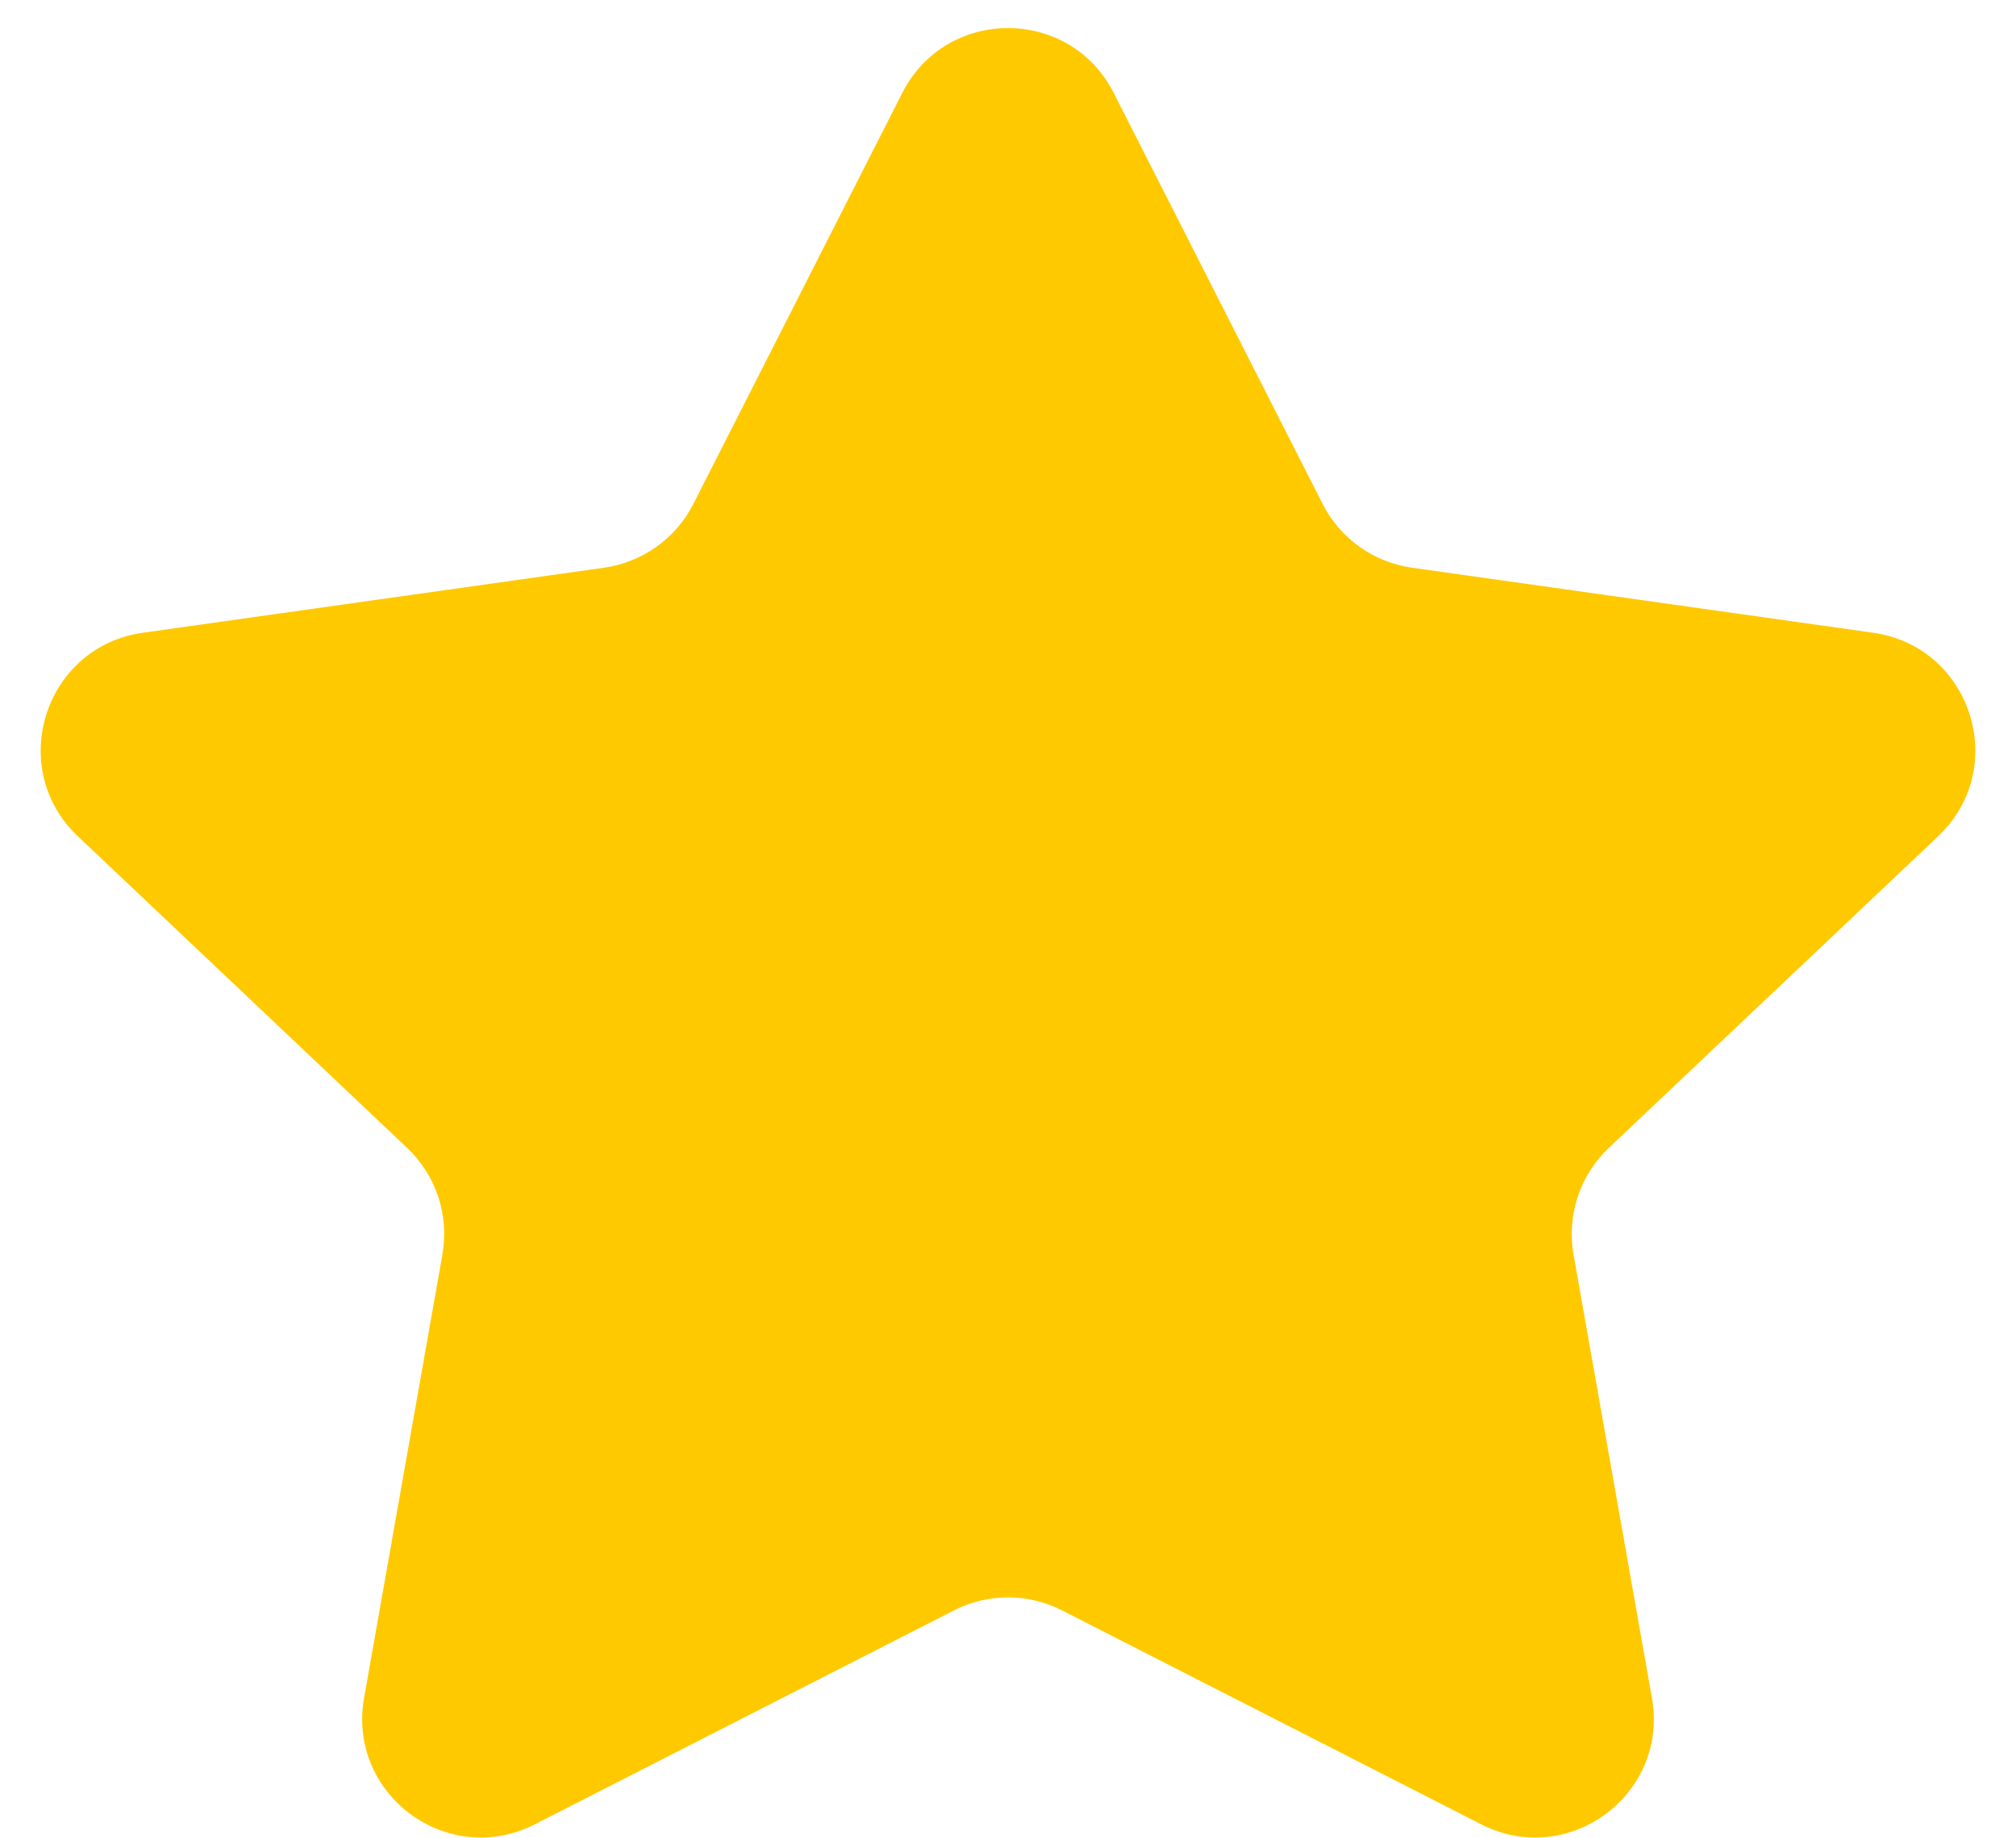 <svg width="34" height="31" viewBox="0 0 34 31" fill="none" xmlns="http://www.w3.org/2000/svg">
<path fill-rule="evenodd" clip-rule="evenodd" d="M17.909 27.155C17.338 26.864 16.662 26.864 16.091 27.155L9.019 30.764C7.548 31.514 5.853 30.26 6.14 28.634L7.461 21.157C7.578 20.495 7.355 19.819 6.866 19.357L1.314 14.103C0.097 12.952 0.75 10.904 2.409 10.67L10.189 9.573C10.835 9.481 11.397 9.081 11.693 8.499L15.217 1.567C15.958 0.109 18.041 0.109 18.783 1.567L22.307 8.499C22.603 9.081 23.164 9.481 23.811 9.573L31.591 10.67C33.25 10.904 33.903 12.952 32.686 14.103L27.133 19.357C26.645 19.819 26.421 20.495 26.538 21.157L27.86 28.634C28.147 30.26 26.452 31.514 24.981 30.764L17.909 27.155Z" fill="#FFC900"/>
</svg>
